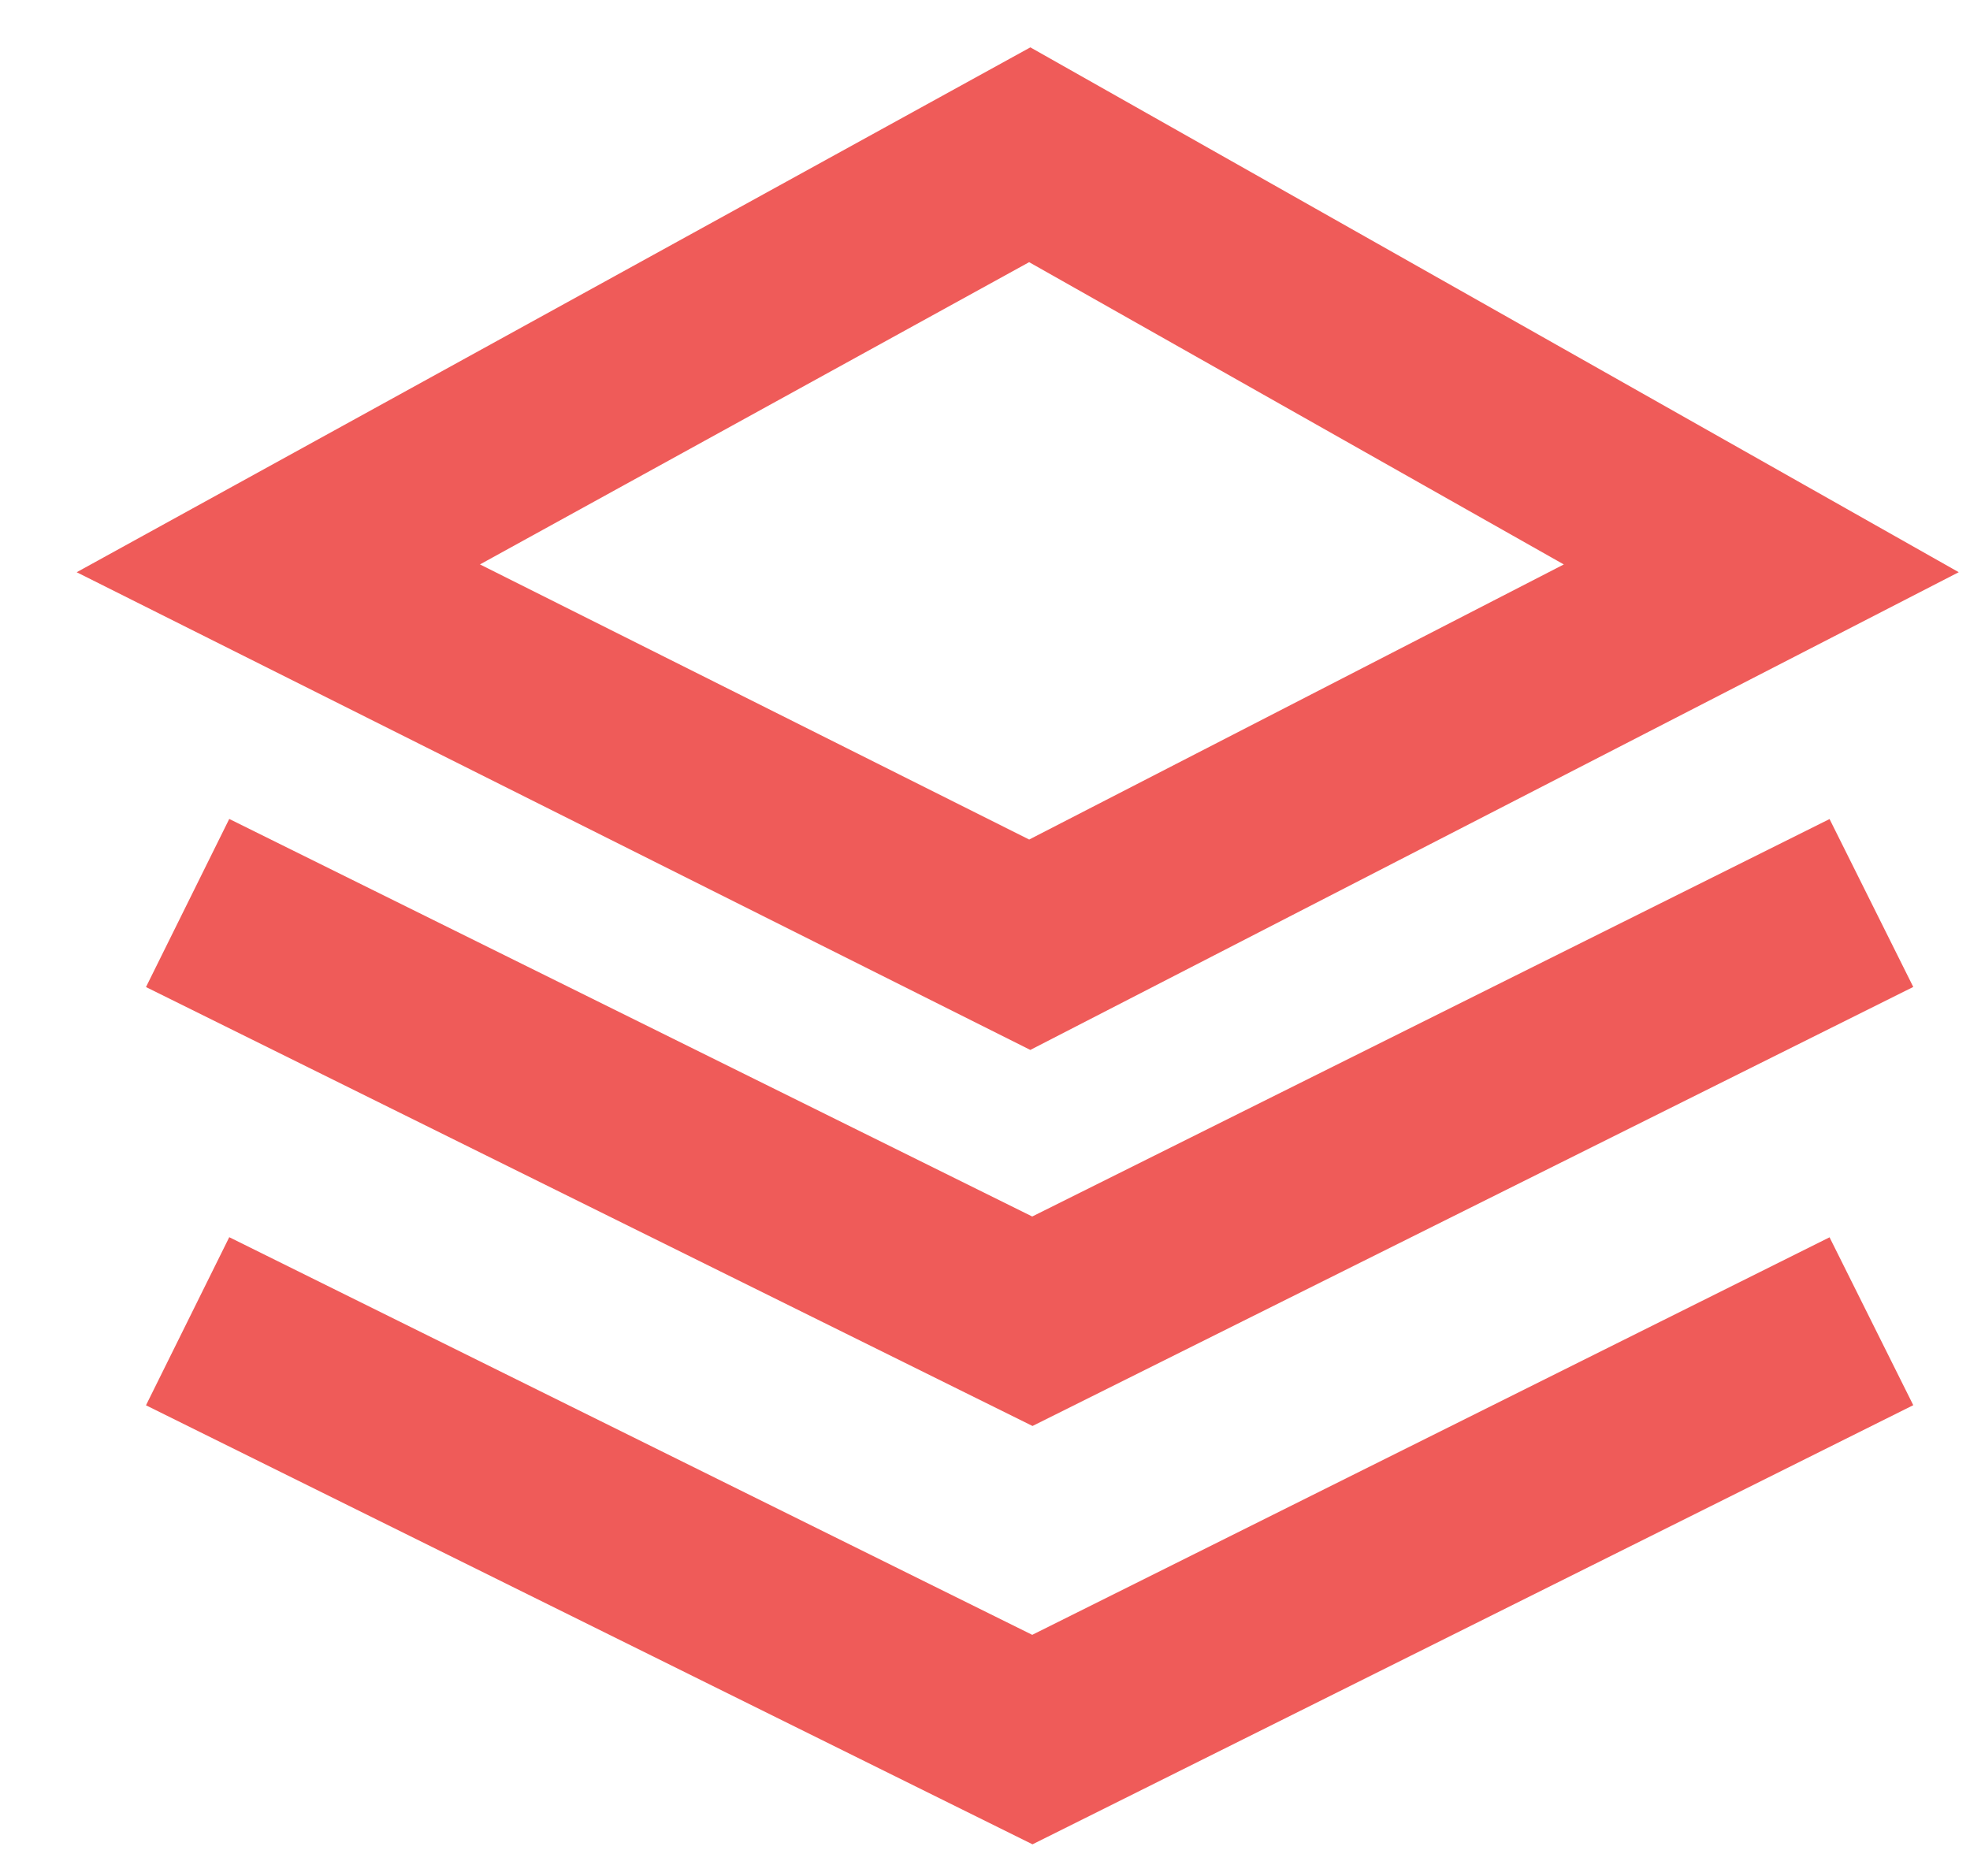 <svg width="21" height="20" viewBox="0 0 21 20" fill="none" xmlns="http://www.w3.org/2000/svg">
<path d="M2.967 6.059L10.977 1.65L18.775 6.059L10.977 10.072L2.967 6.059Z" stroke="#EF5B59" stroke-width="2"/>
<path d="M2 9.627L11.005 14.086L19.949 9.627" stroke="#EF5B59" stroke-width="2"/>
<path d="M2 14.086L11.005 18.546L19.949 14.086" stroke="#EF5B59" stroke-width="2"/>
</svg>
